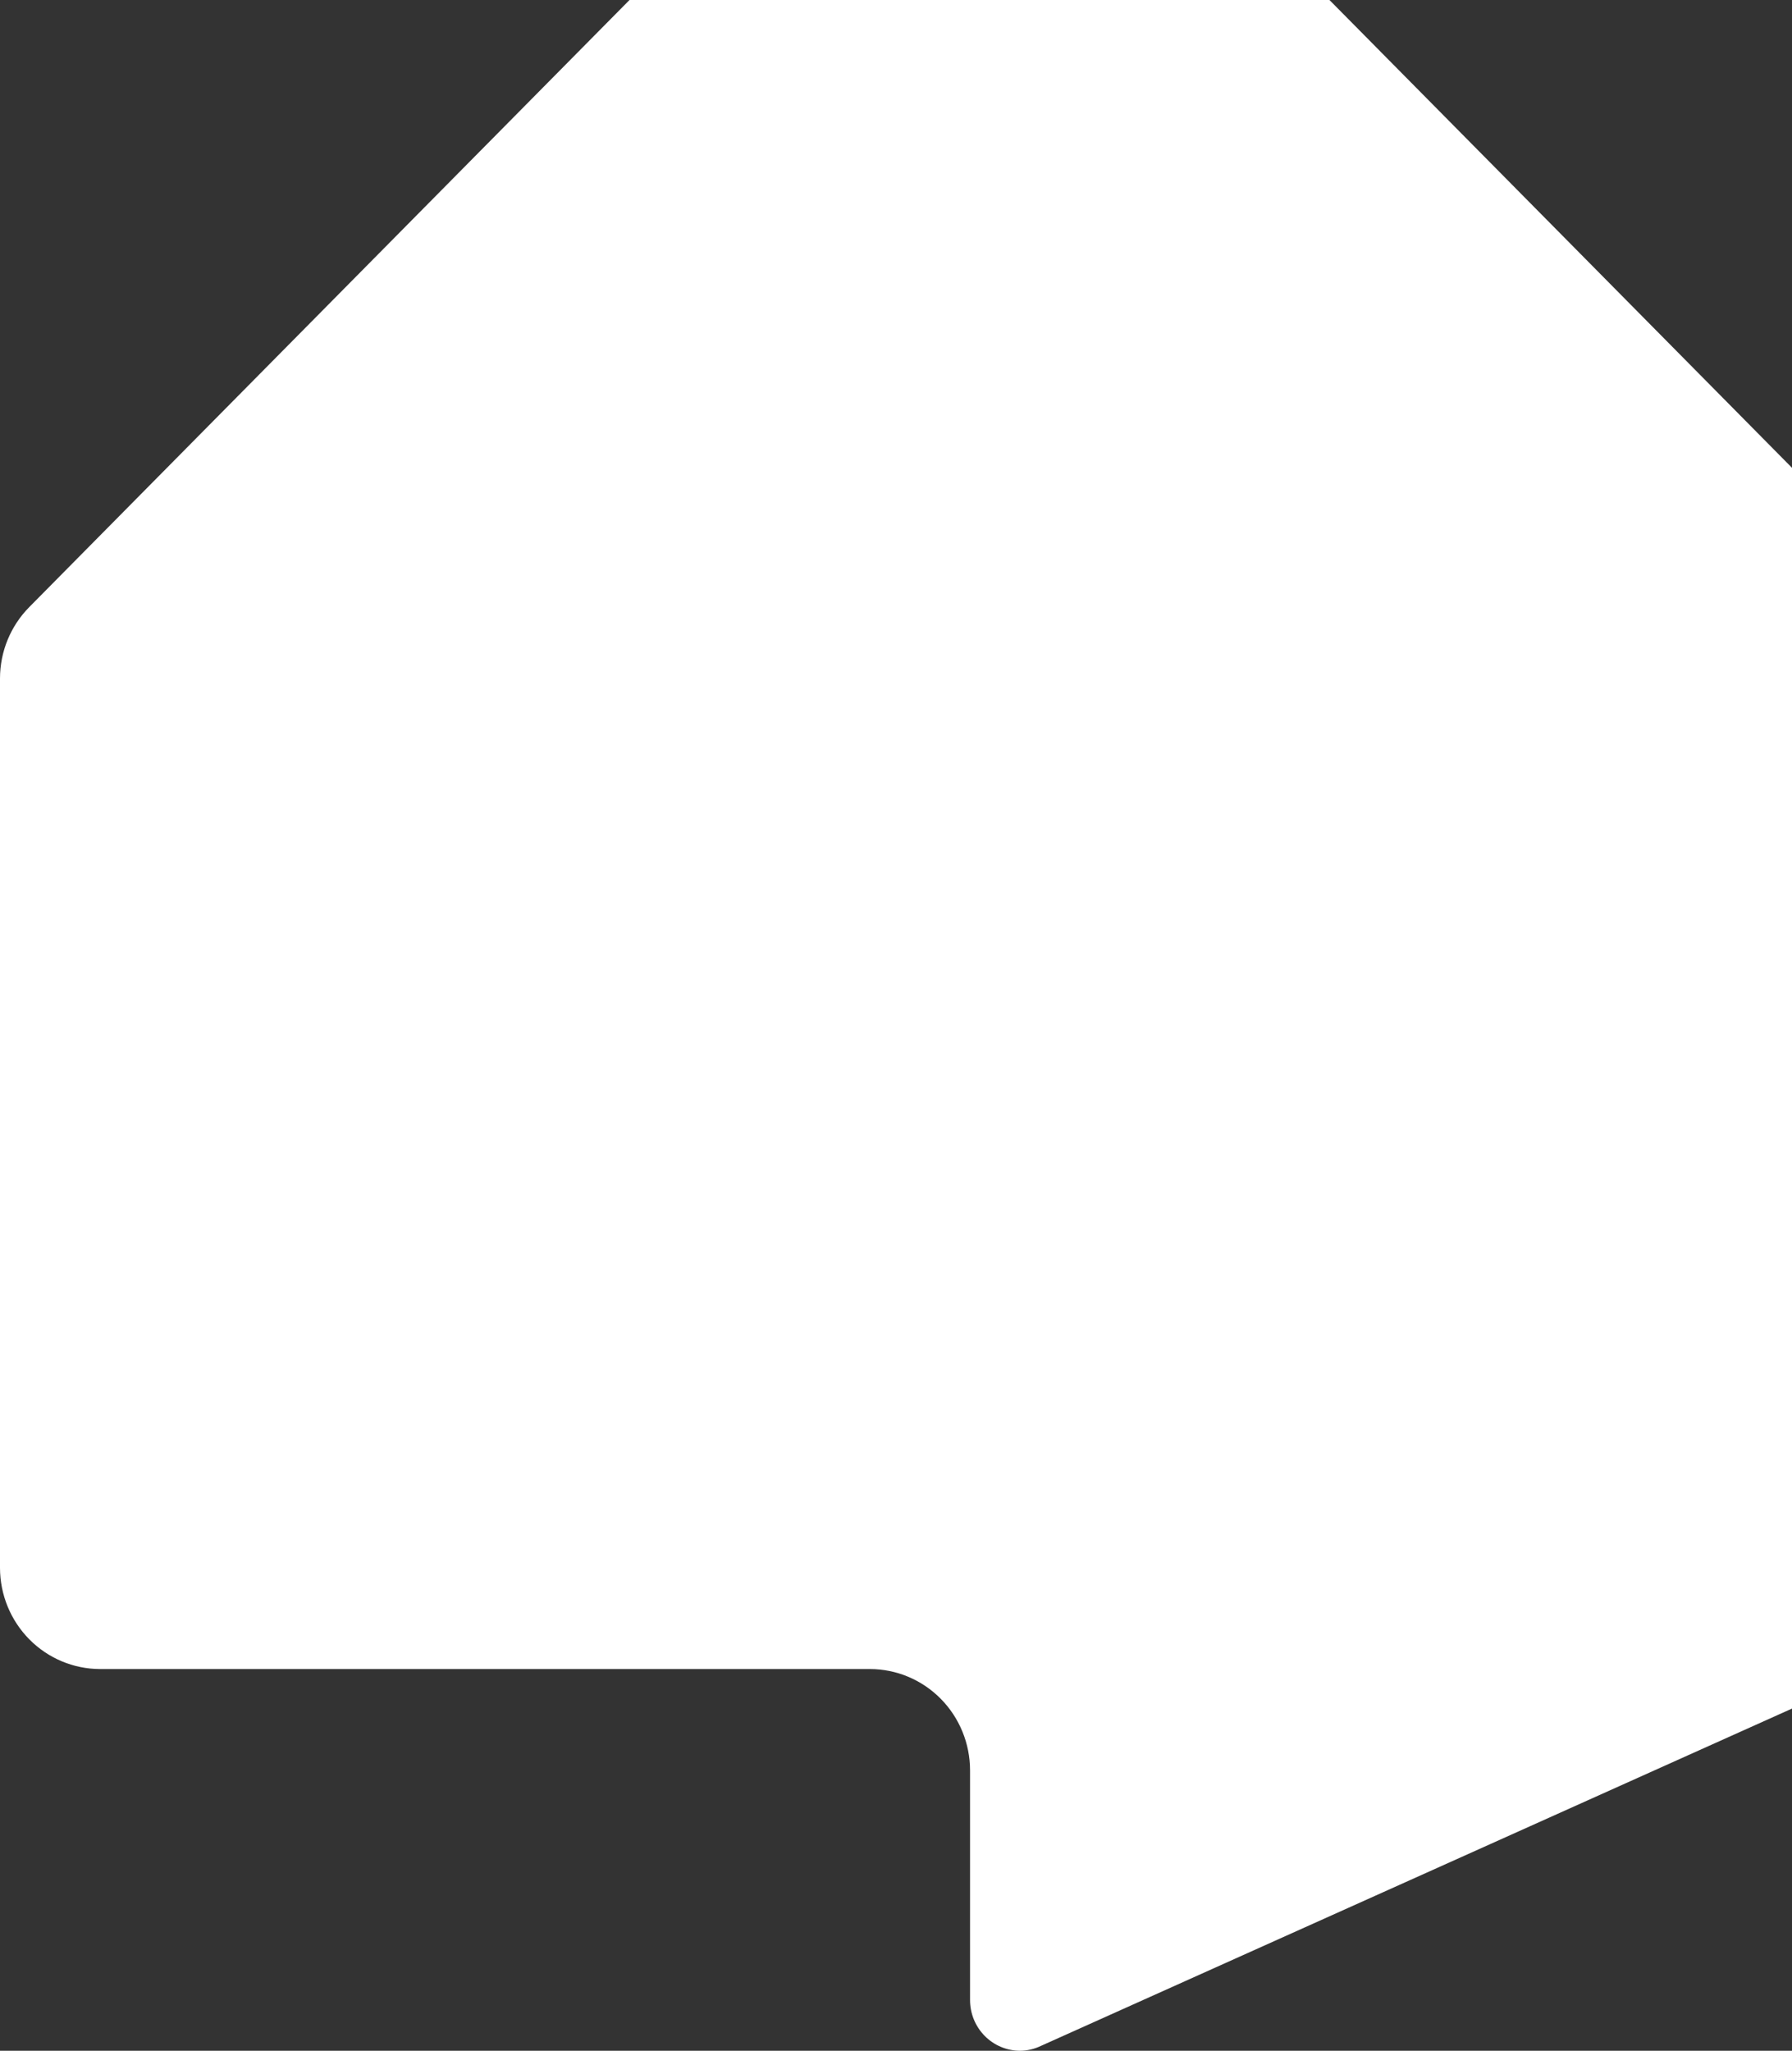 <svg width="201" height="230" viewBox="0 0 201 230" fill="none" xmlns="http://www.w3.org/2000/svg">
<rect x="0" y="0" width="201" height="230" fill="#333333" stroke="none"/>
<path fill-rule="evenodd" clip-rule="evenodd" d="M201 191.621V52.466L149.12 0H70.609L3.289 68.08C1.187 70.201 0.004 73.079 0 76.082V175.843C0.005 178.85 1.189 181.732 3.291 183.858C5.394 185.985 8.244 187.181 11.217 187.187H97.564C100.546 187.187 103.405 188.385 105.513 190.517C107.621 192.648 108.806 195.54 108.806 198.555V224.298C108.804 225.045 108.947 225.785 109.228 226.476C109.509 227.166 109.921 227.794 110.442 228.324C110.963 228.853 111.582 229.274 112.263 229.561C112.945 229.849 113.676 229.998 114.414 230C115.219 229.992 116.012 229.808 116.739 229.46L201 191.621Z" fill="white"/>
</svg>
